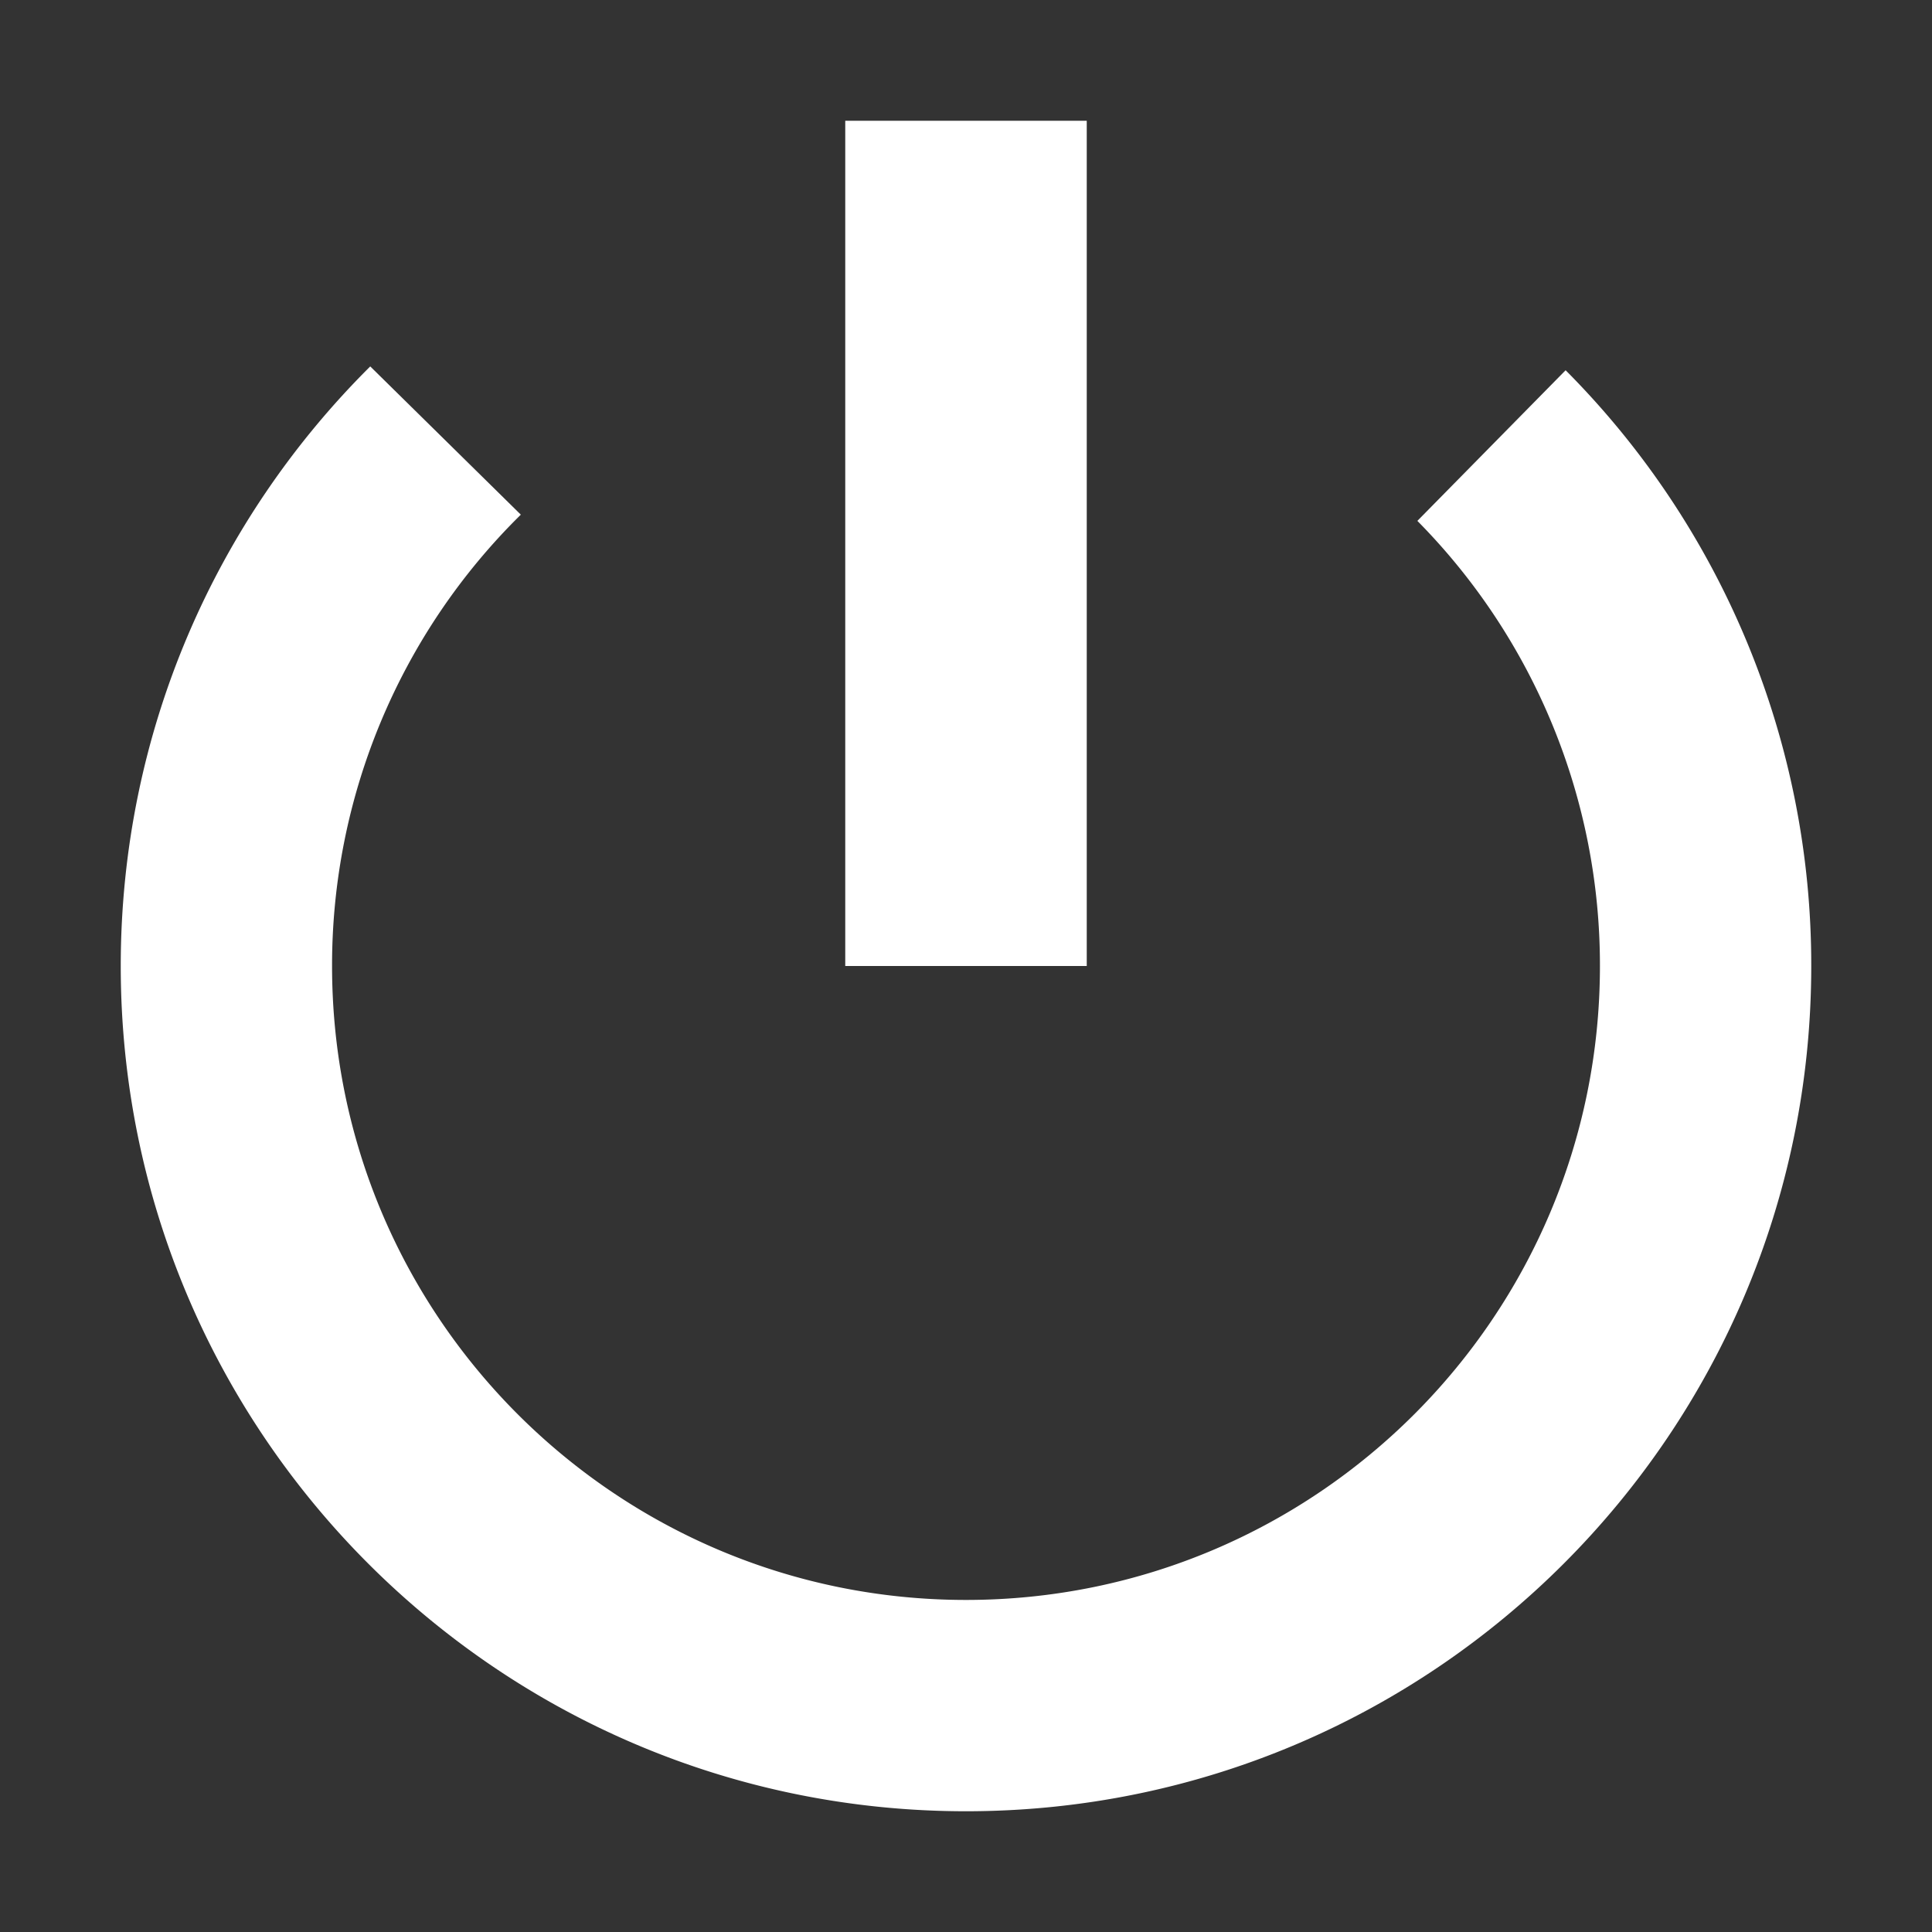 <svg width="64" height="64" viewBox="0 0 64 64" xmlns="http://www.w3.org/2000/svg"><rect x="0" y="0" width="64" height="64" fill="#333333" stroke="none"/><title>activate copy</title><path d="M12.265 12.138l4.988 4.911A20.936 20.936 0 0 0 11 32c0 11.598 9.402 21 21 21s21-9.402 21-21a20.933 20.933 0 0 0-6.048-14.745l4.911-4.99A27.911 27.911 0 0 1 60 32c0 15.464-12.536 28-28 28S4 47.464 4 32c0-7.764 3.16-14.79 8.265-19.862zM28 4h8v28h-8V4z" fill="#FFF" fill-rule="evenodd"/></svg>